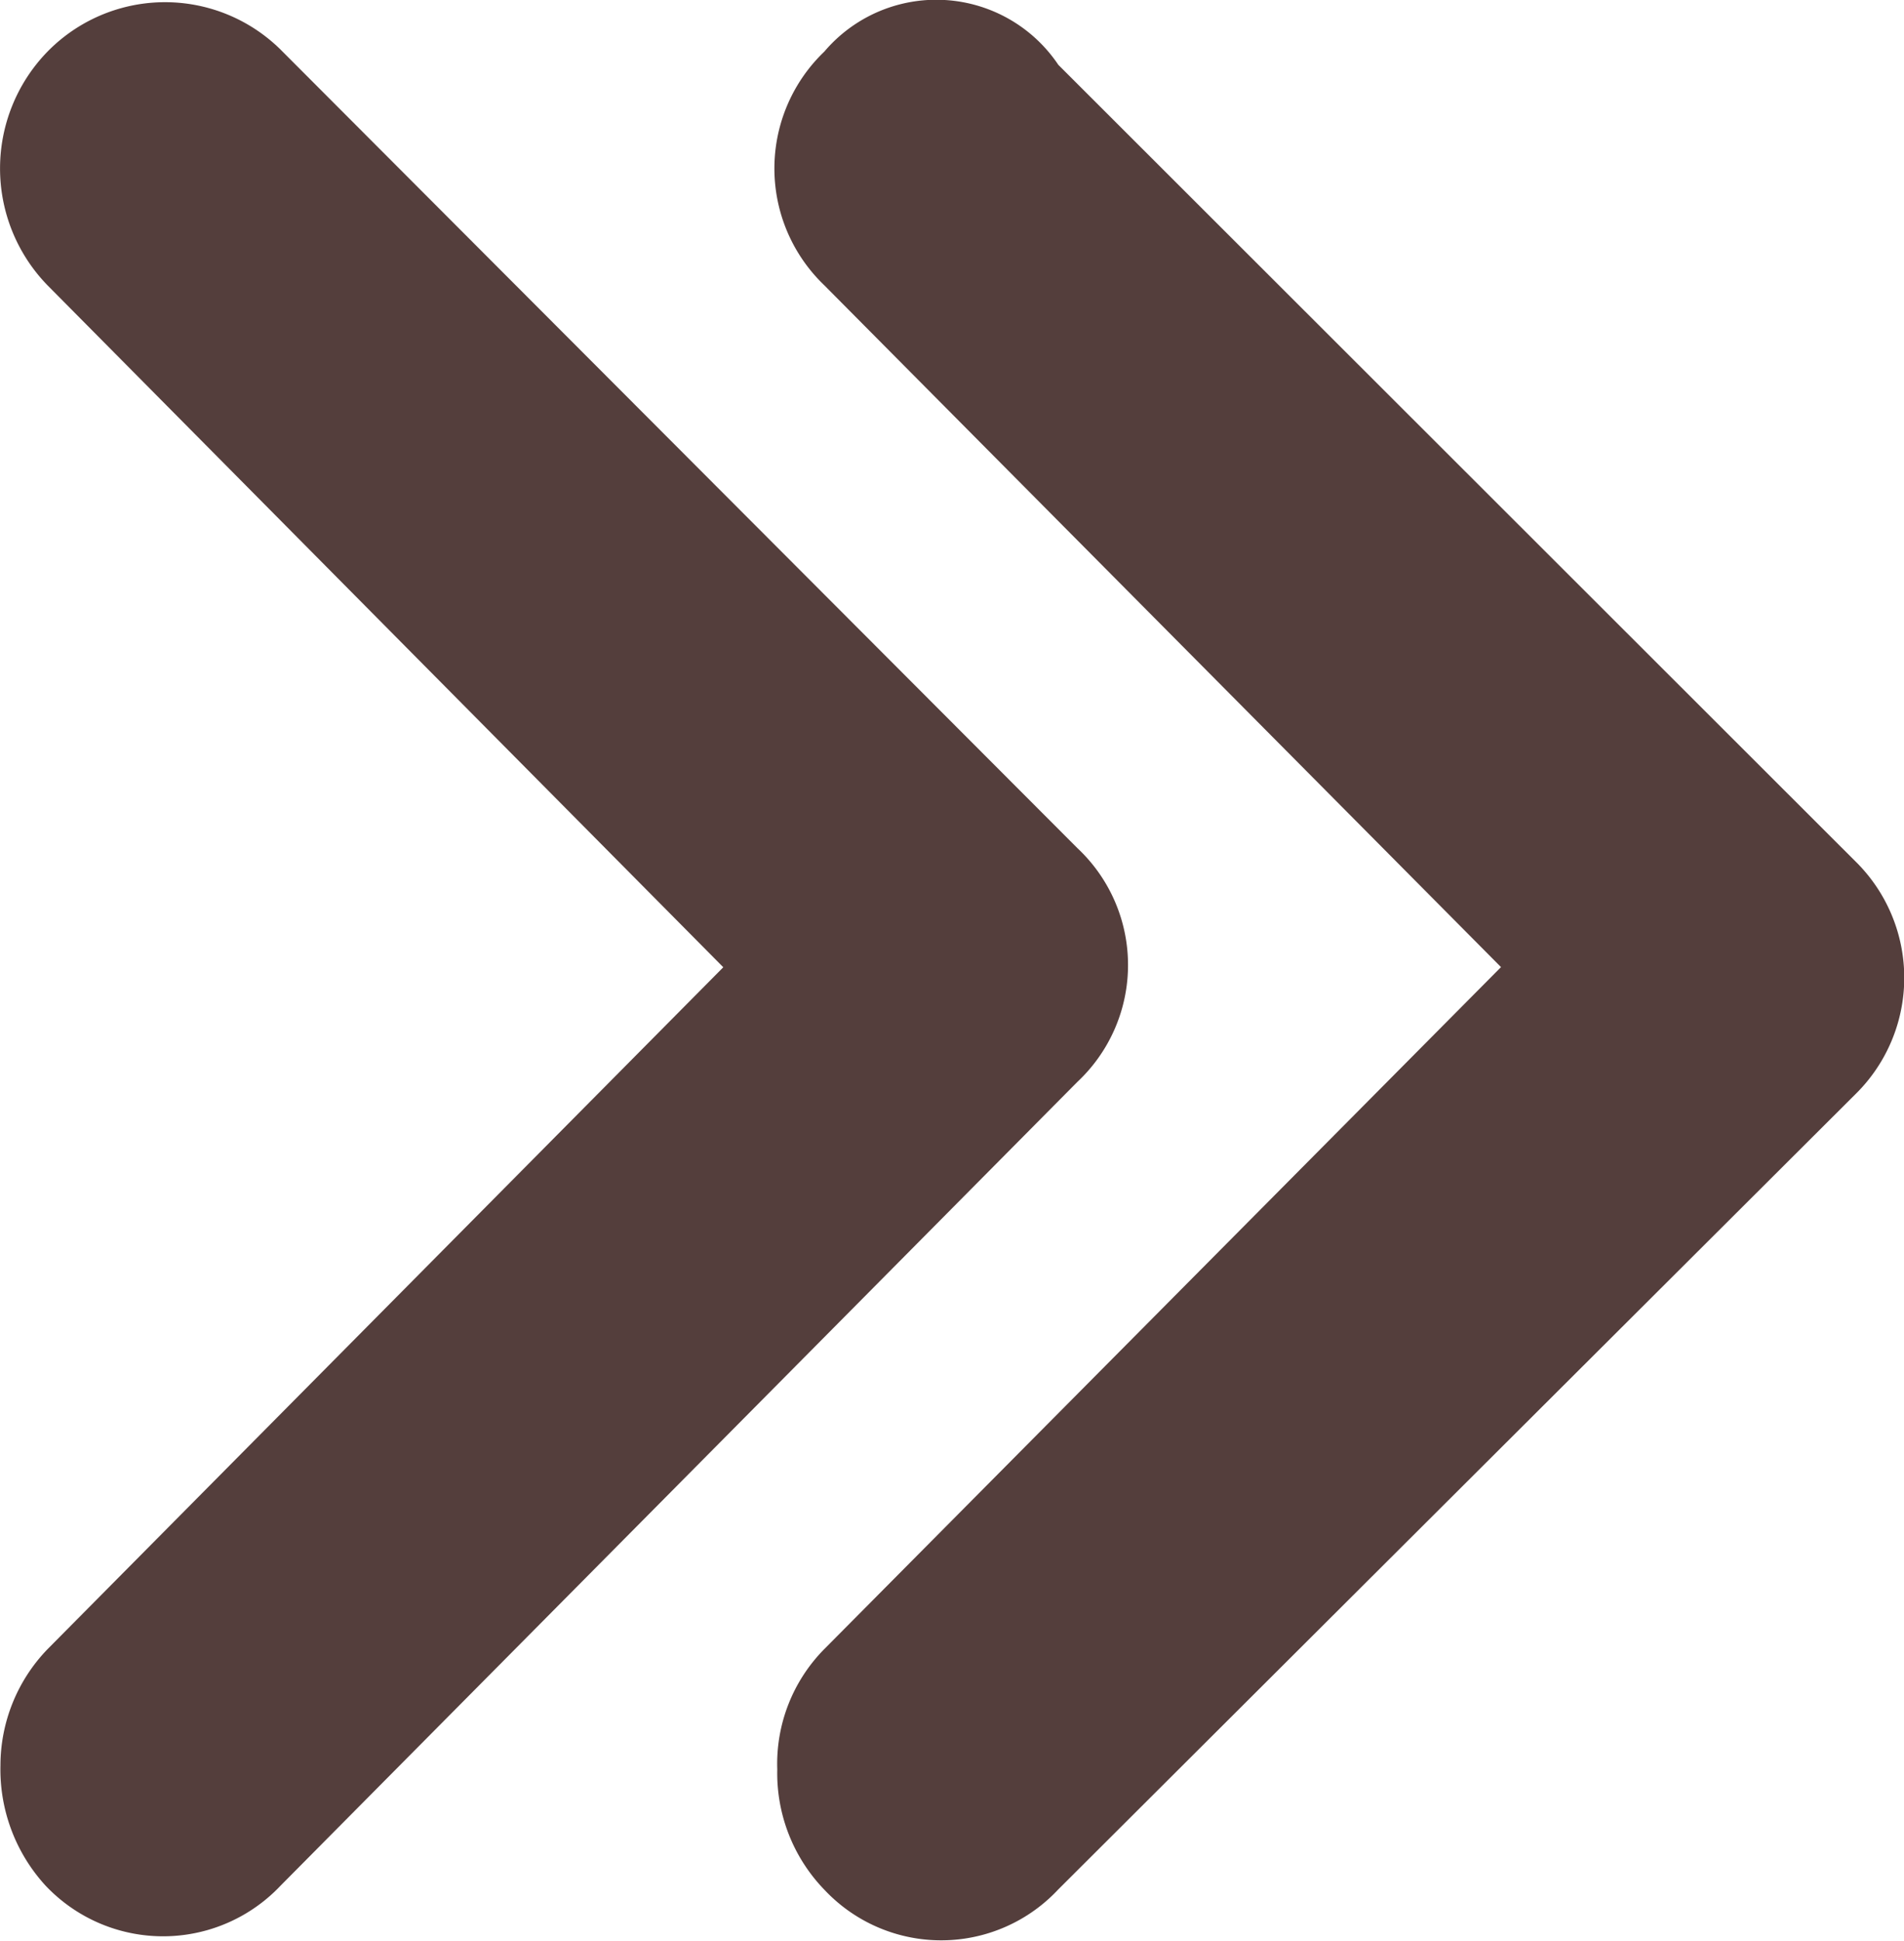 <svg id="next-icon" xmlns="http://www.w3.org/2000/svg" width="12.662" height="12.903" viewBox="0 0 12.662 12.903">
  <path id="Path_50" data-name="Path 50" d="M7.162,7.182a1.065,1.065,0,0,0,0-1.554L1.876.332a1.094,1.094,0,0,0-1.563,0,1.114,1.114,0,0,0,0,1.554L4.807,6.42.313,10.954A1.114,1.114,0,0,0,0,11.726a1.143,1.143,0,0,0,.3.8,1.075,1.075,0,0,0,1.563,0Z" transform="translate(0.003 0.011)" fill="#543e3c"/>
  <path id="Path_51" data-name="Path 51" d="M5.6.332a1.075,1.075,0,0,0,0,1.554L10.1,6.419,5.6,10.953a1.085,1.085,0,0,0-.313.8,1.114,1.114,0,0,0,.313.8,1.065,1.065,0,0,0,1.554,0l5.3-5.286a1.085,1.085,0,0,0,0-1.554L7.156.42A.977.977,0,0,0,5.6.332" transform="translate(-0.118 0.011)" fill="#543e3c"/>
</svg>
